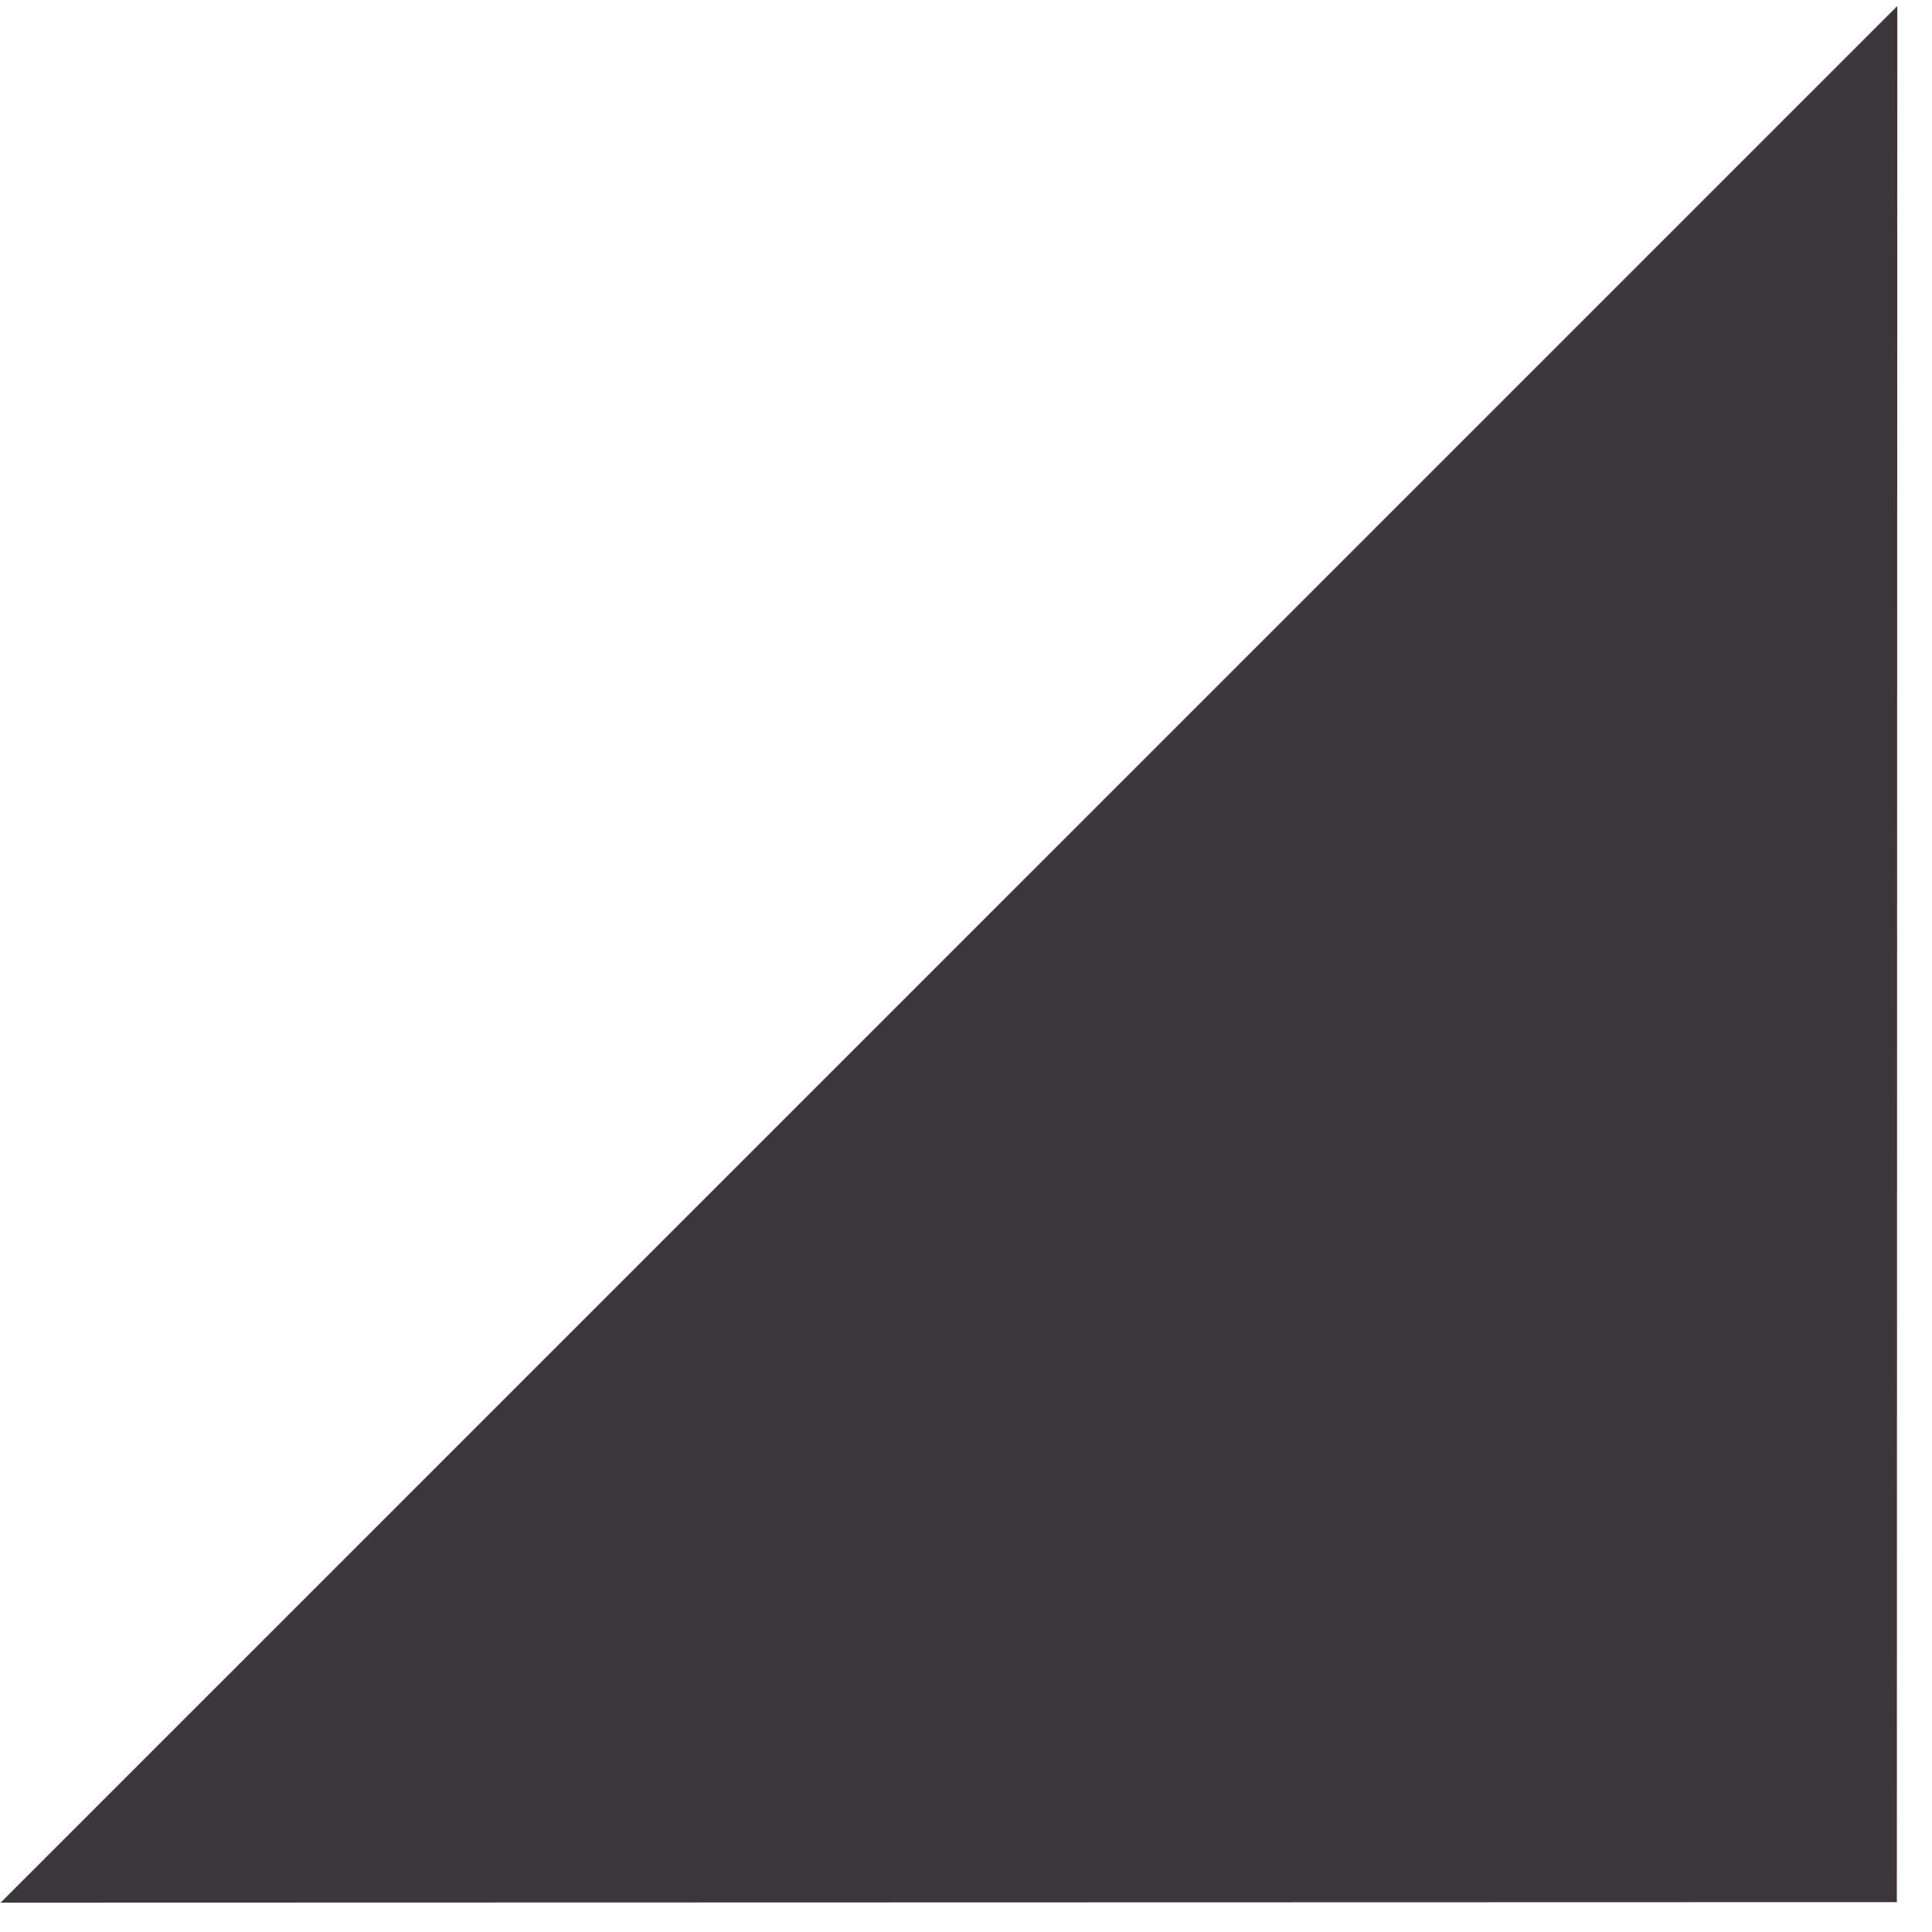 <svg width="55" height="55" viewBox="0 0 55 55" fill="none" xmlns="http://www.w3.org/2000/svg">
<path d="M53.999 54.15L54.013 0.171L0.019 54.164L53.999 54.15Z" fill="#342E34" fill-opacity="0.95"/>
</svg>
